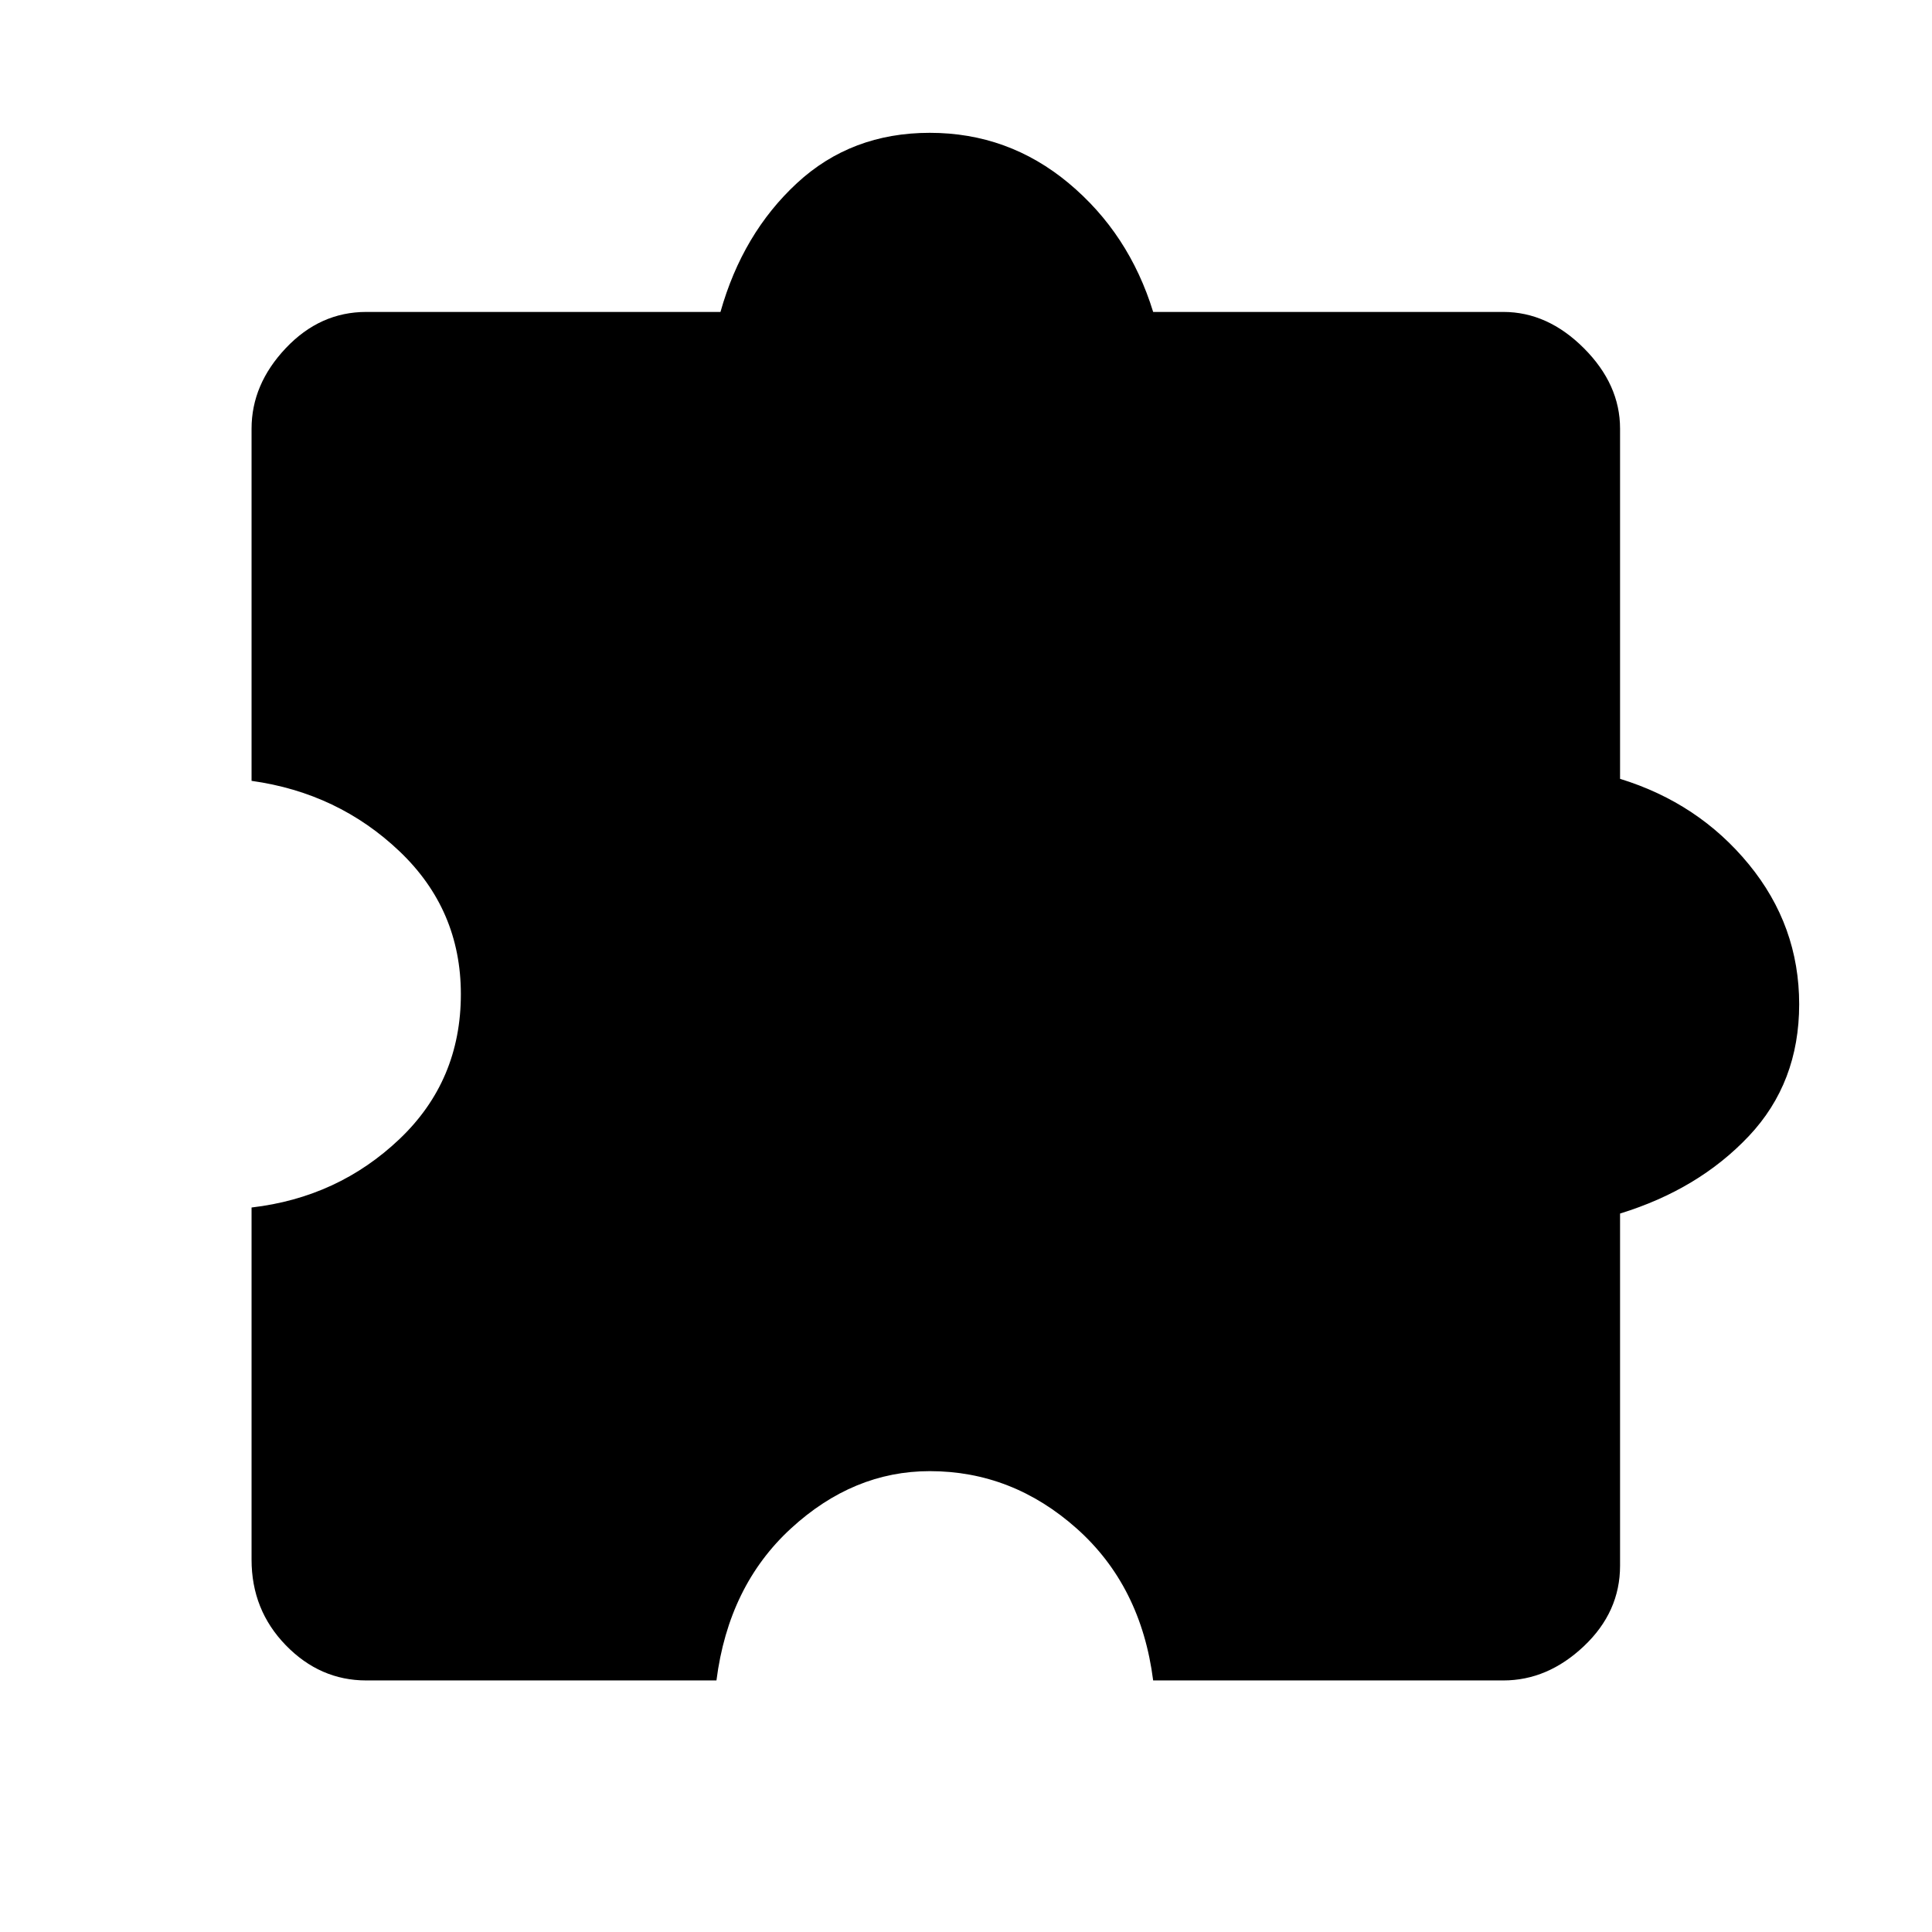 <svg xmlns="http://www.w3.org/2000/svg" height="48" width="48"><path d="M17.8 41.75H9.1q-1.15 0-2-.875-.85-.875-.85-2.125V30q2.15-.25 3.675-1.7t1.525-3.6q0-2.1-1.525-3.55Q8.4 19.7 6.25 19.4v-8.75q0-1.1.85-2 .85-.9 2-.9h8.8q.55-1.95 1.9-3.2 1.35-1.25 3.3-1.25 1.95 0 3.45 1.25 1.5 1.25 2.1 3.2h8.7q1.1 0 2 .9.9.9.9 2v8.7q1.95.6 3.2 2.125Q44.7 23 44.7 24.95q0 1.95-1.25 3.275t-3.2 1.925v8.75q0 1.15-.9 2-.9.85-2 .85h-8.7q-.3-2.35-1.9-3.775-1.6-1.425-3.65-1.425-1.9 0-3.45 1.425Q18.1 39.4 17.8 41.75Z"/></svg>